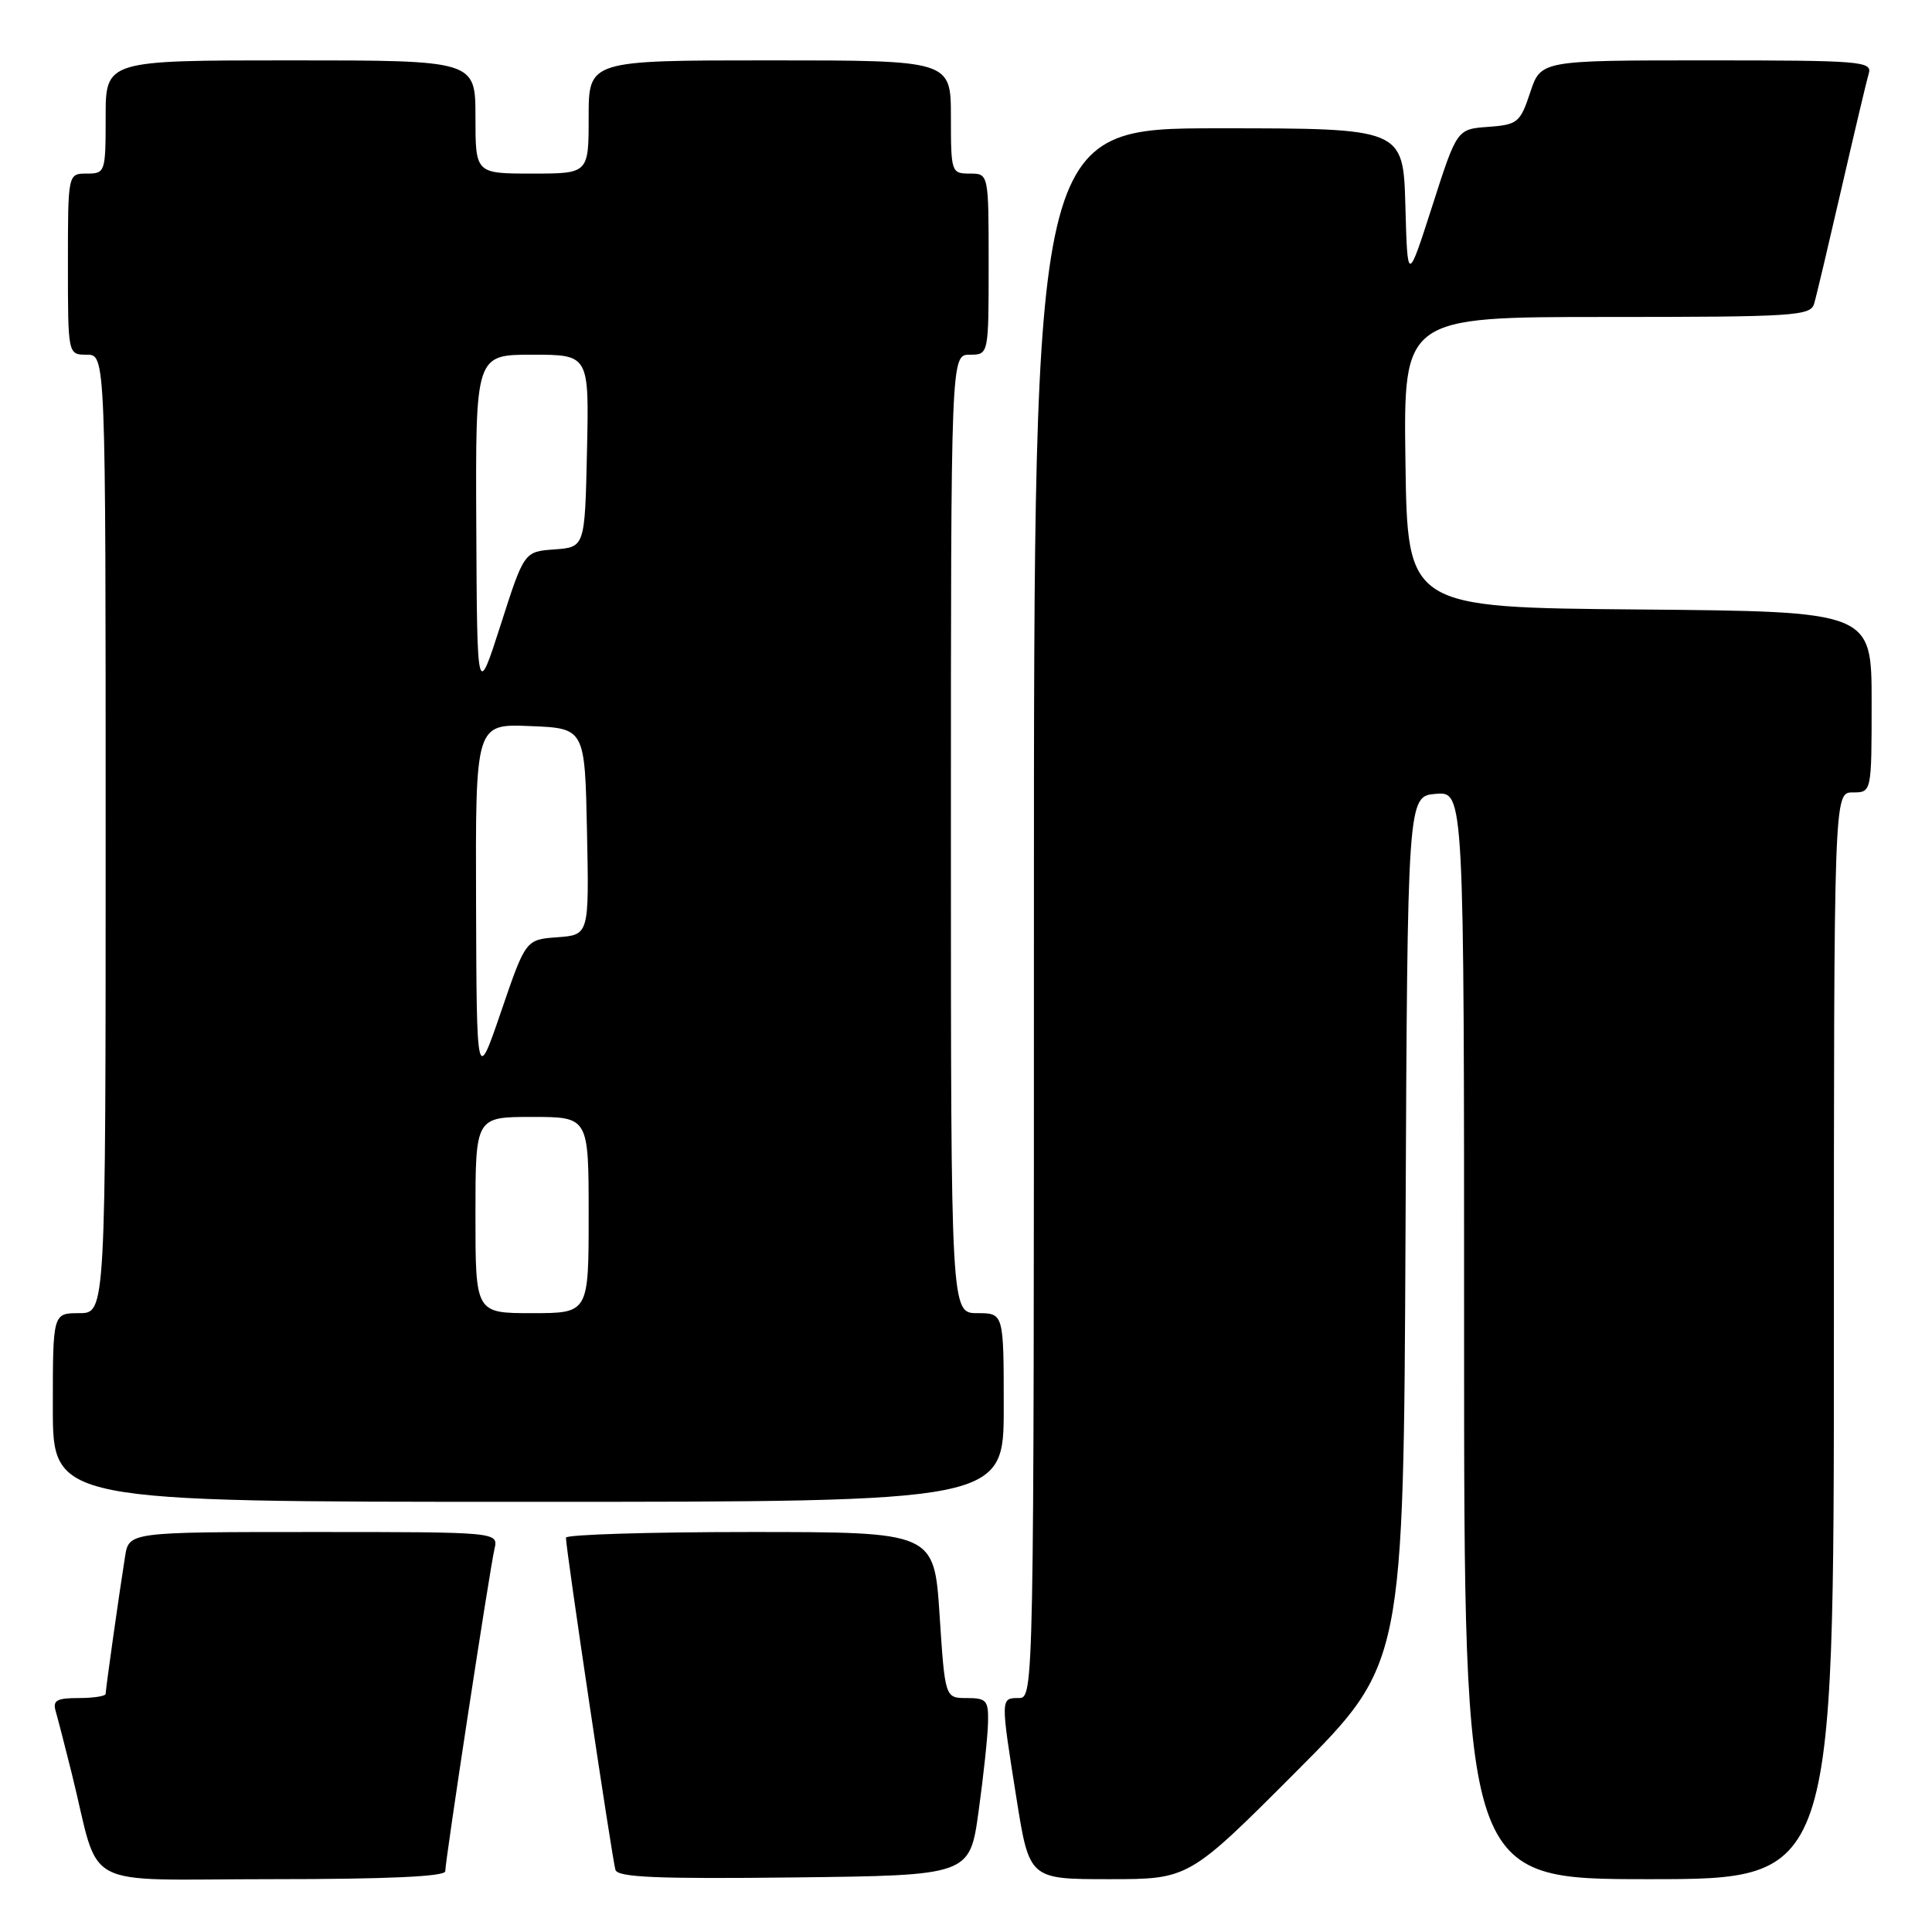 <?xml version="1.0" encoding="UTF-8" standalone="no"?>
<!DOCTYPE svg PUBLIC "-//W3C//DTD SVG 1.1//EN" "http://www.w3.org/Graphics/SVG/1.1/DTD/svg11.dtd" >
<svg xmlns="http://www.w3.org/2000/svg" xmlns:xlink="http://www.w3.org/1999/xlink" version="1.1" viewBox="0 0 256 256">
 <g >
 <path fill="currentColor"
d=" M 59.00 247.95 C 59.00 246.53 64.87 208.06 65.52 205.25 C 66.04 203.00 66.04 203.00 41.56 203.00 C 17.09 203.00 17.09 203.00 16.57 206.25 C 15.79 211.15 14.00 223.81 14.00 224.44 C 14.00 224.75 12.39 225.00 10.43 225.00 C 7.51 225.00 6.96 225.31 7.38 226.75 C 7.66 227.71 8.62 231.43 9.51 235.00 C 13.42 250.76 10.08 249.00 36.04 249.00 C 51.35 249.00 59.00 248.65 59.00 247.95 Z  M 129.67 240.00 C 130.32 235.32 130.88 230.04 130.92 228.25 C 130.99 225.32 130.72 225.00 128.11 225.00 C 125.22 225.00 125.22 225.00 124.50 214.00 C 123.78 203.00 123.78 203.00 99.39 203.00 C 85.98 203.00 74.99 203.34 74.99 203.75 C 74.96 205.08 81.13 246.45 81.55 247.77 C 81.86 248.76 87.11 248.98 105.23 248.77 C 128.50 248.50 128.50 248.50 129.67 240.00 Z  M 171.75 234.75 C 185.98 220.49 185.98 220.49 186.24 163.00 C 186.50 105.50 186.50 105.50 190.25 105.19 C 194.00 104.88 194.00 104.88 194.00 176.94 C 194.00 249.00 194.00 249.00 218.50 249.00 C 243.00 249.00 243.00 249.00 243.00 177.00 C 243.00 105.00 243.00 105.00 245.50 105.00 C 248.00 105.00 248.00 105.00 248.00 93.01 C 248.00 81.03 248.00 81.03 217.25 80.76 C 186.50 80.50 186.50 80.50 186.23 61.25 C 185.96 42.00 185.96 42.00 212.91 42.00 C 237.72 42.00 239.91 41.86 240.38 40.25 C 240.67 39.29 242.29 32.42 244.00 25.00 C 245.71 17.57 247.33 10.71 247.62 9.75 C 248.10 8.12 246.62 8.00 226.15 8.00 C 204.17 8.00 204.17 8.00 202.76 12.25 C 201.43 16.25 201.10 16.52 197.20 16.81 C 193.05 17.11 193.05 17.11 189.78 27.31 C 186.50 37.50 186.50 37.50 186.22 27.25 C 185.93 17.00 185.93 17.00 161.47 17.00 C 137.00 17.00 137.00 17.00 137.00 121.00 C 137.00 224.33 136.99 225.00 135.00 225.00 C 132.57 225.00 132.57 224.92 134.68 238.25 C 136.39 249.00 136.39 249.00 146.96 249.00 C 157.53 249.00 157.53 249.00 171.75 234.75 Z  M 133.00 186.50 C 133.00 174.00 133.00 174.00 129.50 174.00 C 126.00 174.00 126.00 174.00 126.00 110.50 C 126.00 47.00 126.00 47.00 128.50 47.00 C 131.00 47.00 131.00 47.00 131.00 35.00 C 131.00 23.00 131.00 23.00 128.50 23.00 C 126.06 23.00 126.00 22.83 126.00 15.50 C 126.00 8.00 126.00 8.00 102.00 8.00 C 78.00 8.00 78.00 8.00 78.00 15.50 C 78.00 23.00 78.00 23.00 70.50 23.00 C 63.00 23.00 63.00 23.00 63.00 15.50 C 63.00 8.00 63.00 8.00 38.50 8.00 C 14.00 8.00 14.00 8.00 14.00 15.50 C 14.00 22.83 13.94 23.00 11.50 23.00 C 9.00 23.00 9.00 23.00 9.00 35.00 C 9.00 47.00 9.00 47.00 11.50 47.00 C 14.00 47.00 14.00 47.00 14.00 110.50 C 14.00 174.00 14.00 174.00 10.50 174.00 C 7.00 174.00 7.00 174.00 7.00 186.50 C 7.00 199.00 7.00 199.00 70.00 199.00 C 133.00 199.00 133.00 199.00 133.00 186.50 Z  M 63.00 161.00 C 63.00 148.00 63.00 148.00 70.50 148.00 C 78.00 148.00 78.00 148.00 78.00 161.00 C 78.00 174.00 78.00 174.00 70.50 174.00 C 63.00 174.00 63.00 174.00 63.00 161.00 Z  M 63.08 119.71 C 63.00 95.91 63.00 95.91 70.25 96.21 C 77.50 96.50 77.50 96.50 77.78 110.19 C 78.06 123.88 78.06 123.88 73.86 124.19 C 69.66 124.50 69.66 124.50 66.41 134.00 C 63.16 143.50 63.16 143.50 63.08 119.71 Z  M 63.11 69.75 C 63.00 47.00 63.00 47.00 70.53 47.00 C 78.06 47.00 78.06 47.00 77.78 59.75 C 77.50 72.50 77.50 72.50 73.48 72.80 C 69.45 73.09 69.45 73.09 66.34 82.80 C 63.22 92.50 63.22 92.50 63.11 69.75 Z "/>
</g>
</svg>